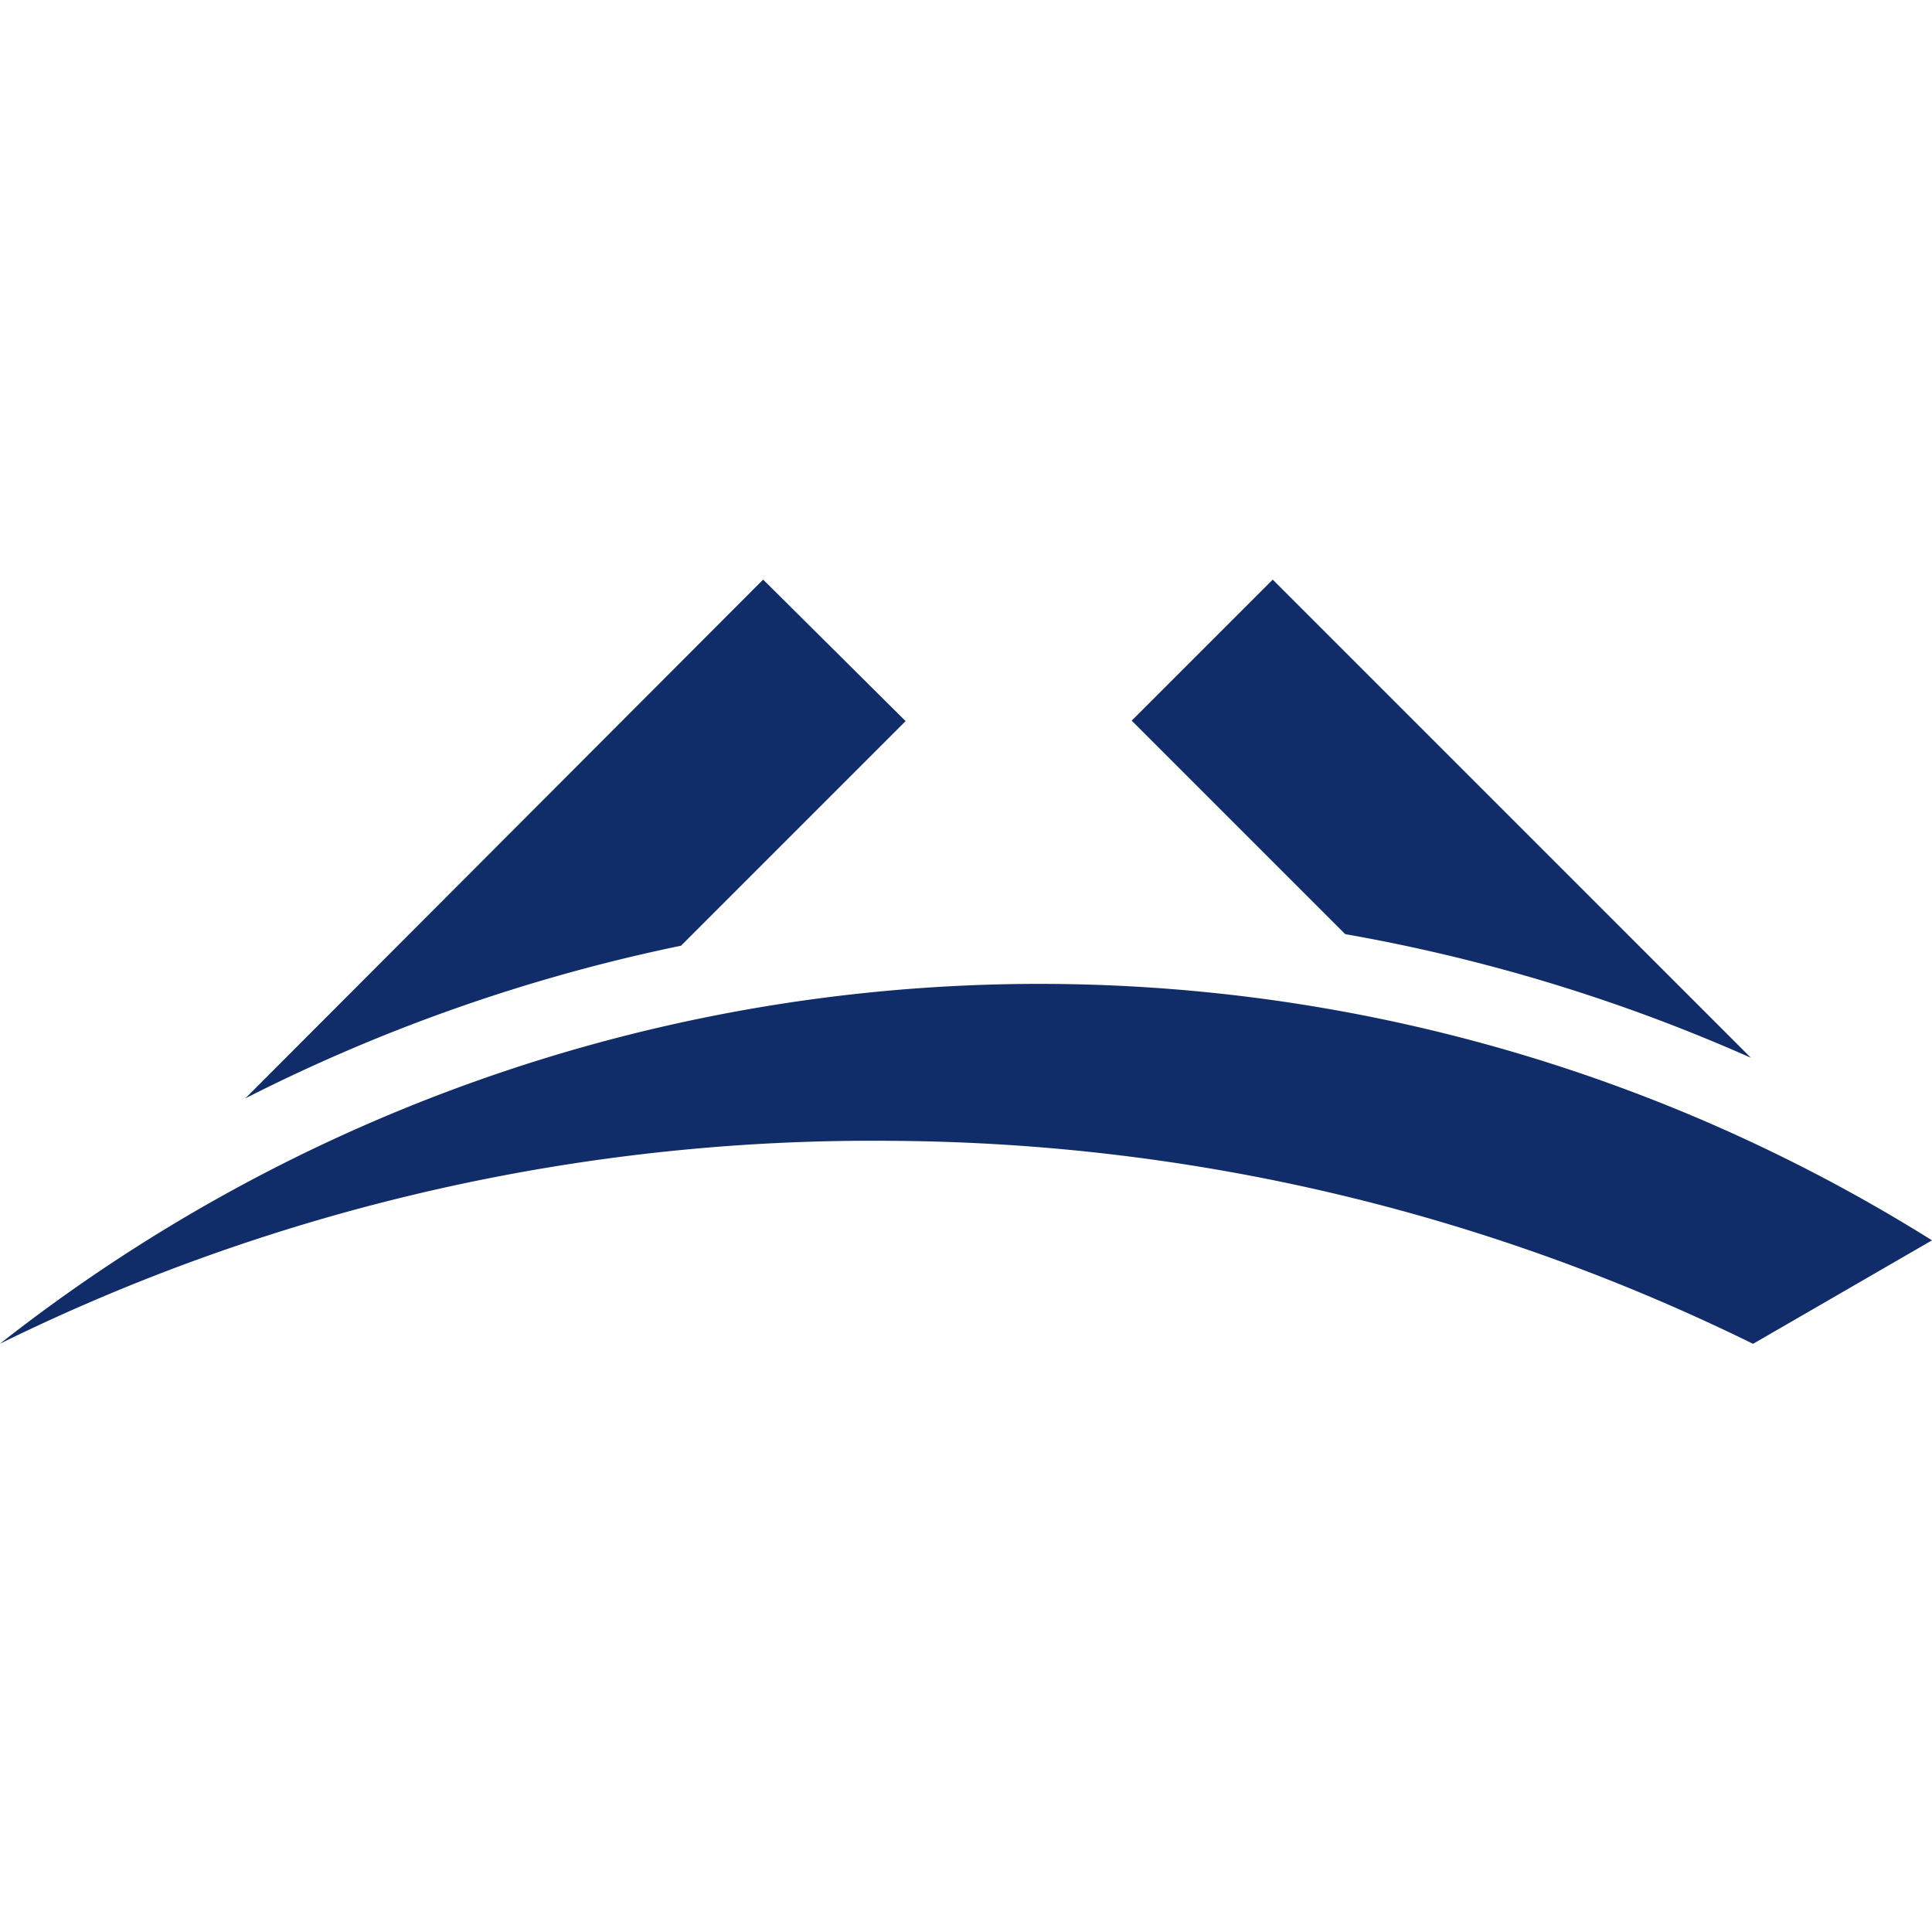 <svg xmlns="http://www.w3.org/2000/svg" width="40" height="40" fill="none"><path fill="#102D69" d="m36.3 27.82 3.7-2.14a34.81 34.81 0 0 0-40 2.14 40.9 40.9 0 0 1 18.47-4.2c6.4.04 12.45 1.56 17.82 4.2Zm-12.87-12.9L26.35 12l9.9 9.9a36.05 36.05 0 0 0-8.4-2.56l-4.42-4.42ZM5.08 22.74a35.96 35.96 0 0 1 9.02-3.16l4.65-4.65L15.8 12 5.08 22.74Z"/></svg>